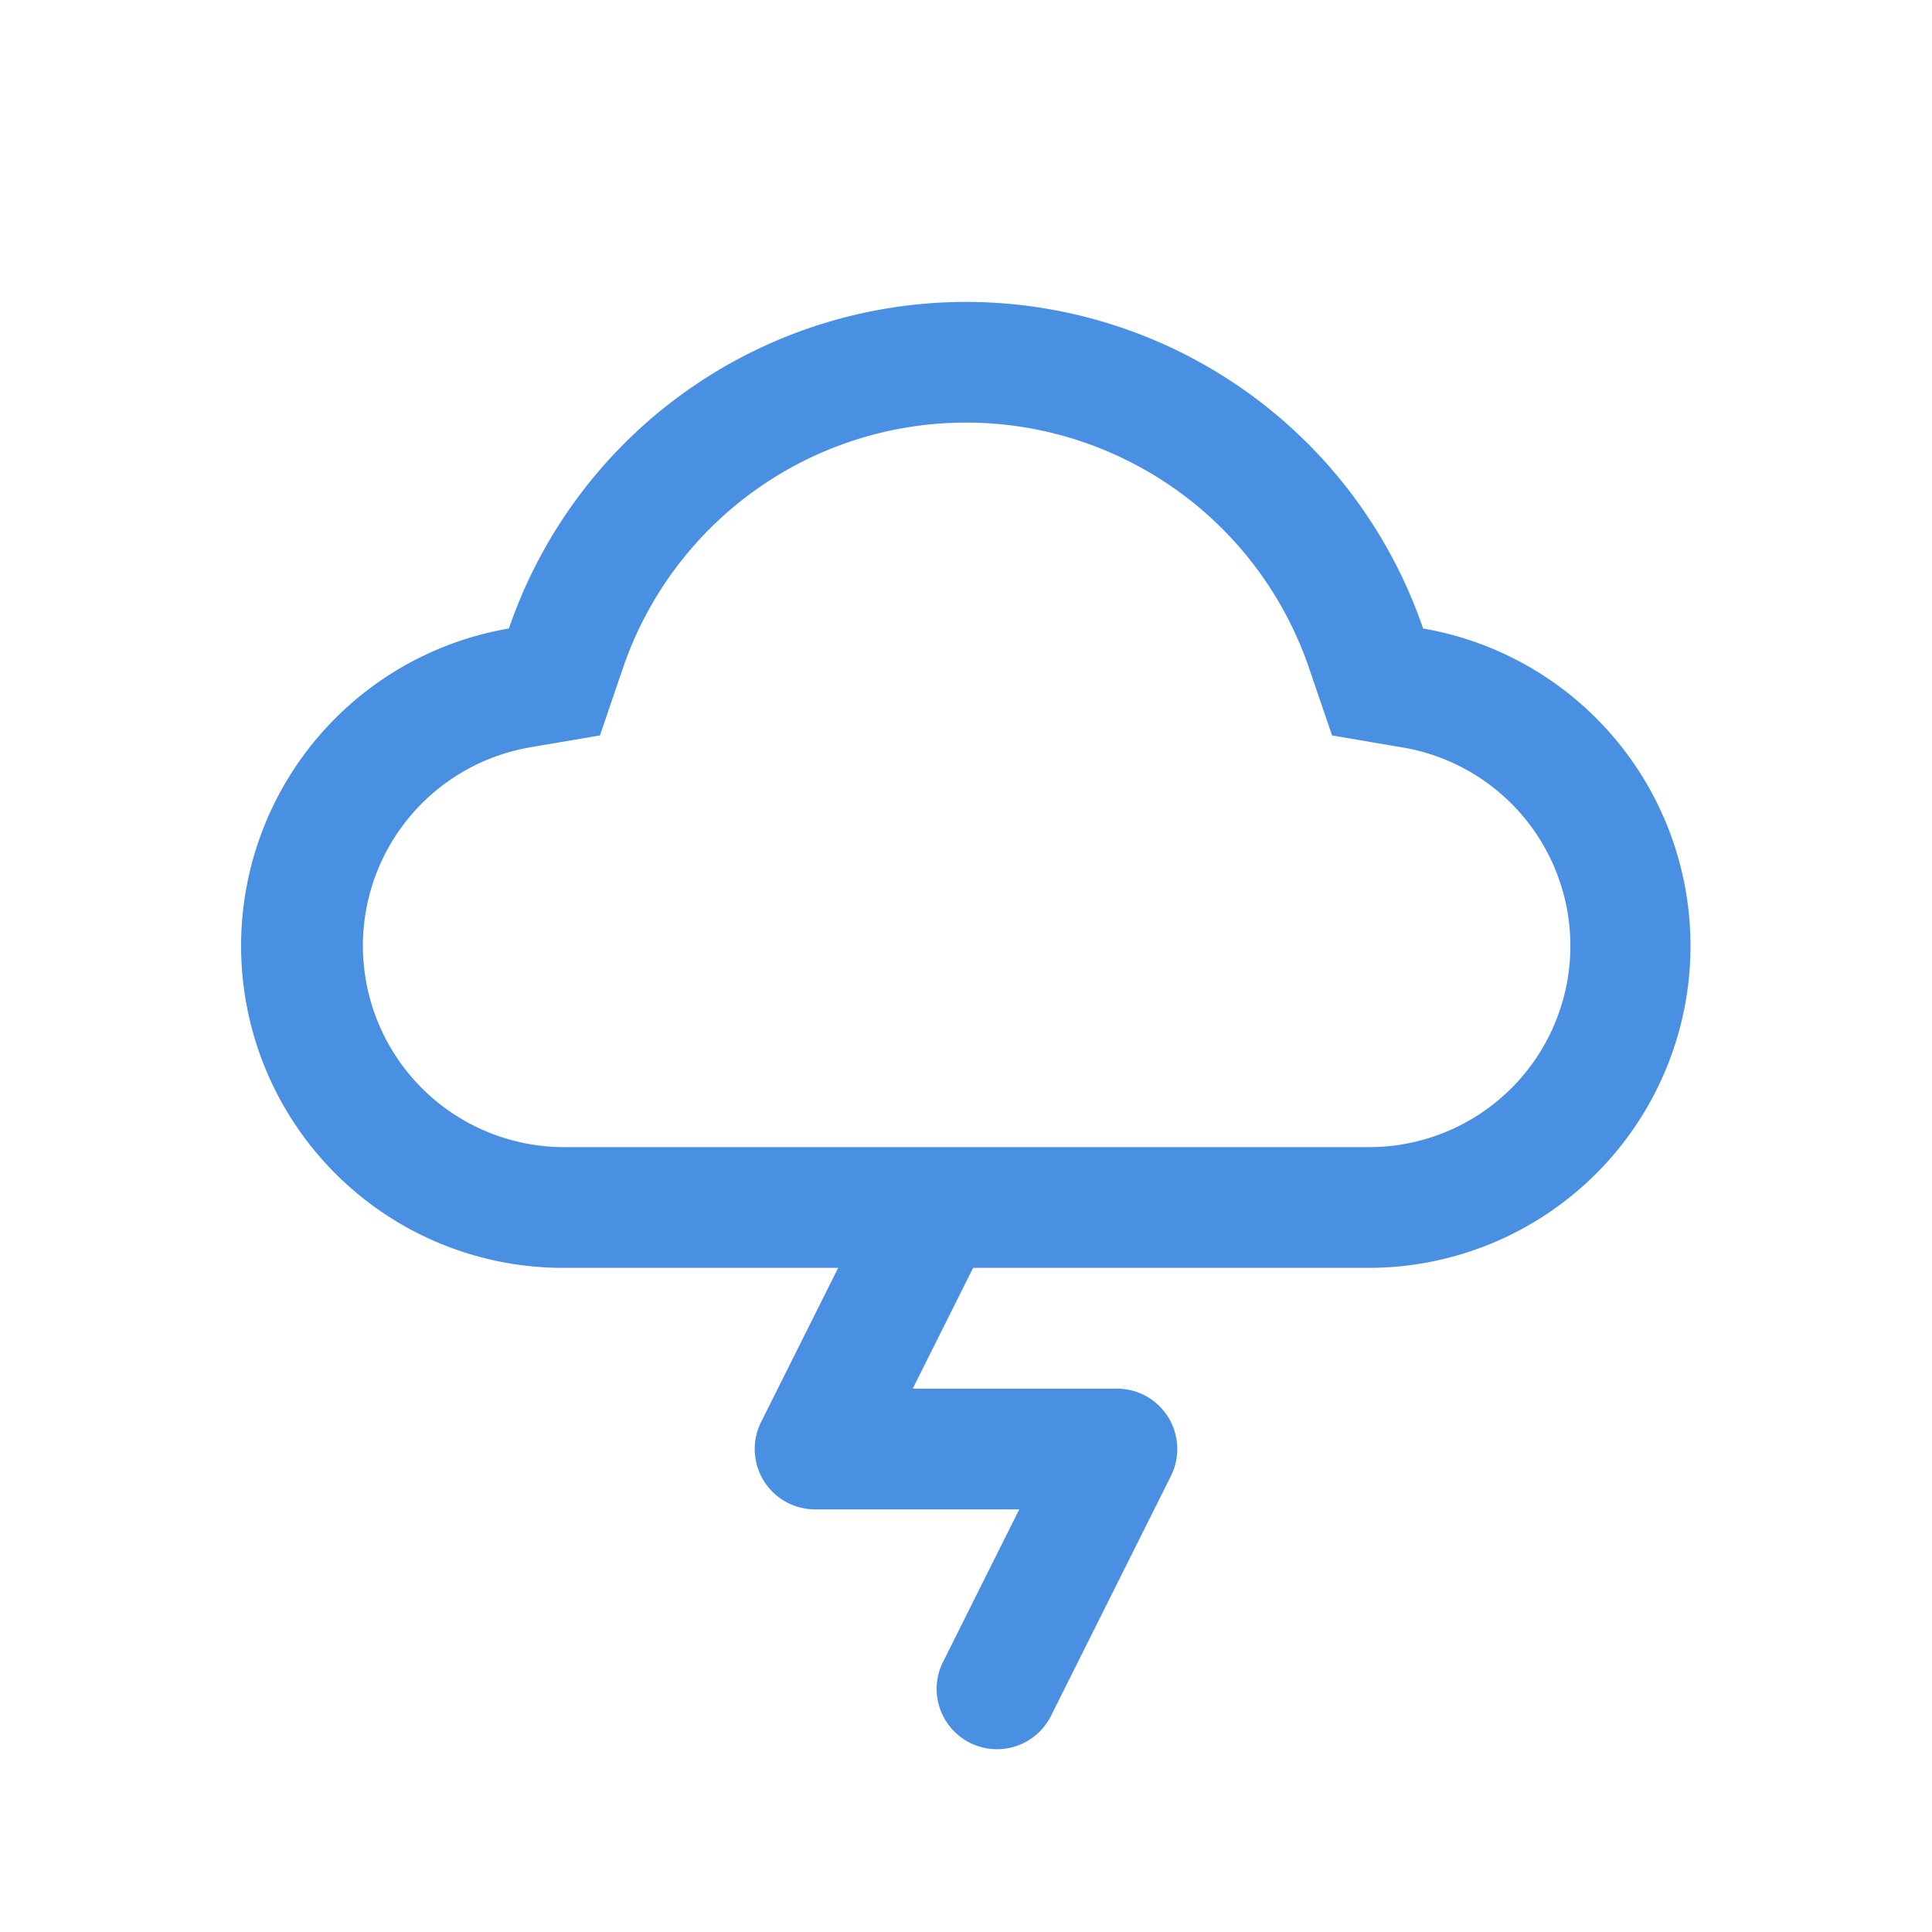 <svg class="svg-icon" style="width: 1em; height: 1em;vertical-align: middle;fill: currentColor;overflow: hidden;" viewBox="0 0 1024 1024" version="1.1" xmlns="http://www.w3.org/2000/svg"><path d="M743.52 396.192l-37.504-6.4-12.288-35.968a192.096 192.096 0 0 0-363.456 0l-12.288 35.968-37.504 6.4A106.72 106.72 0 0 0 298.656 608h426.688a106.656 106.656 0 0 0 18.176-211.808zM896 501.344A170.656 170.656 0 0 1 725.344 672H298.656a170.656 170.656 0 0 1-28.928-338.88 256.096 256.096 0 0 1 484.544 0A170.72 170.72 0 0 1 896 501.344z" fill="#4A90E2" /><path d="M432 800a32 32 0 0 1-28.608-46.304l64-128a32 32 0 0 1 57.216 28.608L483.776 736H592a32 32 0 0 1 28.608 46.304l-64 128a32 32 0 0 1-57.216-28.608L540.224 800H432z" fill="#4A90E2" /></svg>